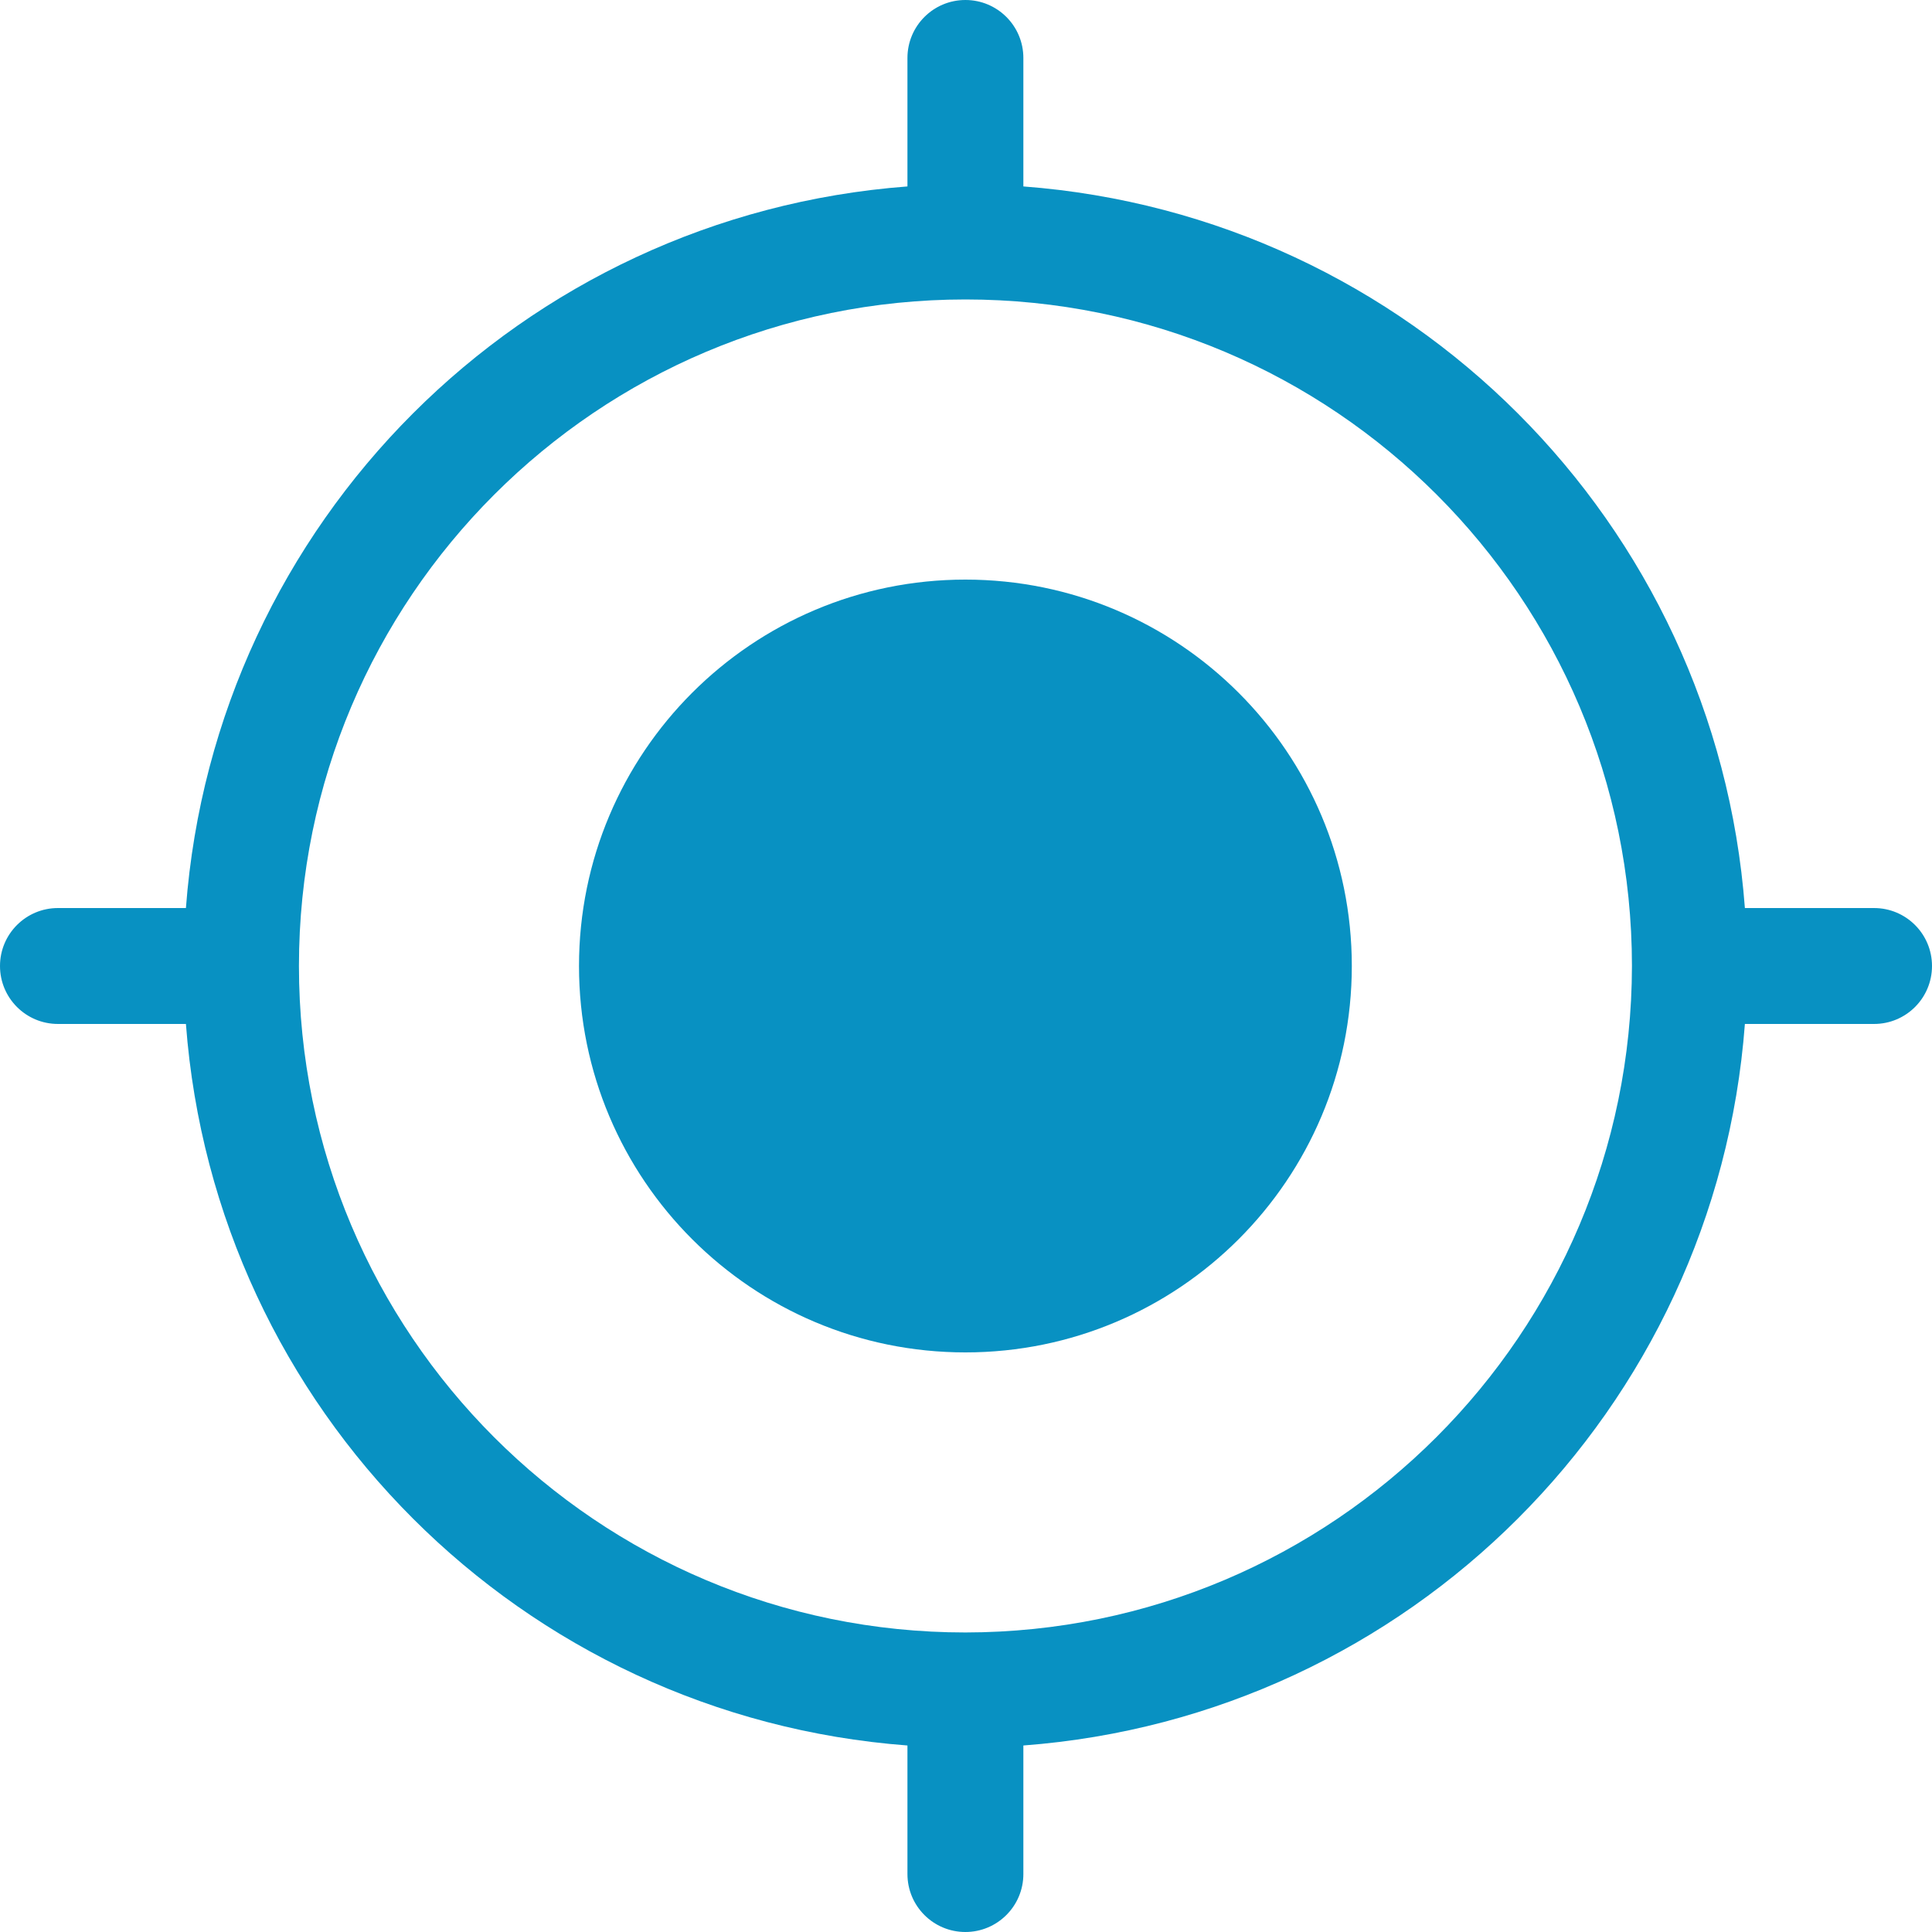 <svg width="26" height="26" viewBox="0 0 26 26" fill="none" xmlns="http://www.w3.org/2000/svg">
<g clip-path="url(#clip0_174_7339)">
<path d="M18.192 13C18.192 15.872 15.864 18.2 12.992 18.2C10.12 18.2 7.792 15.872 7.792 13C7.792 10.128 10.12 7.8 12.992 7.8C15.864 7.8 18.192 10.128 18.192 13Z" fill="#0891C2"/>
<path d="M25.22 12.22H23.482C23.091 7.028 18.964 2.901 13.772 2.509V0.78C13.772 0.349 13.423 0 12.992 0C12.561 0 12.212 0.349 12.212 0.78V2.509C7.02 2.901 2.893 7.028 2.502 12.22H0.78C0.349 12.22 0 12.569 0 13C0 13.431 0.349 13.78 0.78 13.78H2.502C2.893 18.972 7.02 23.099 12.212 23.49V25.22C12.212 25.651 12.561 26 12.992 26C13.422 26 13.772 25.651 13.772 25.22V23.49C18.964 23.099 23.091 18.972 23.482 13.78H25.22C25.651 13.78 26 13.431 26 13C26 12.569 25.651 12.22 25.22 12.22ZM12.992 21.969C8.038 21.969 4.023 17.953 4.023 13C4.023 8.046 8.039 4.03 12.993 4.03C17.947 4.03 21.962 8.046 21.962 13C21.956 17.951 17.944 21.964 12.992 21.969Z" fill="#0891C2"/>
</g>
<defs>
<clipPath id="clip0_174_7339">
<rect width="26" height="26" fill="white"/>
</clipPath>
</defs>
</svg>
